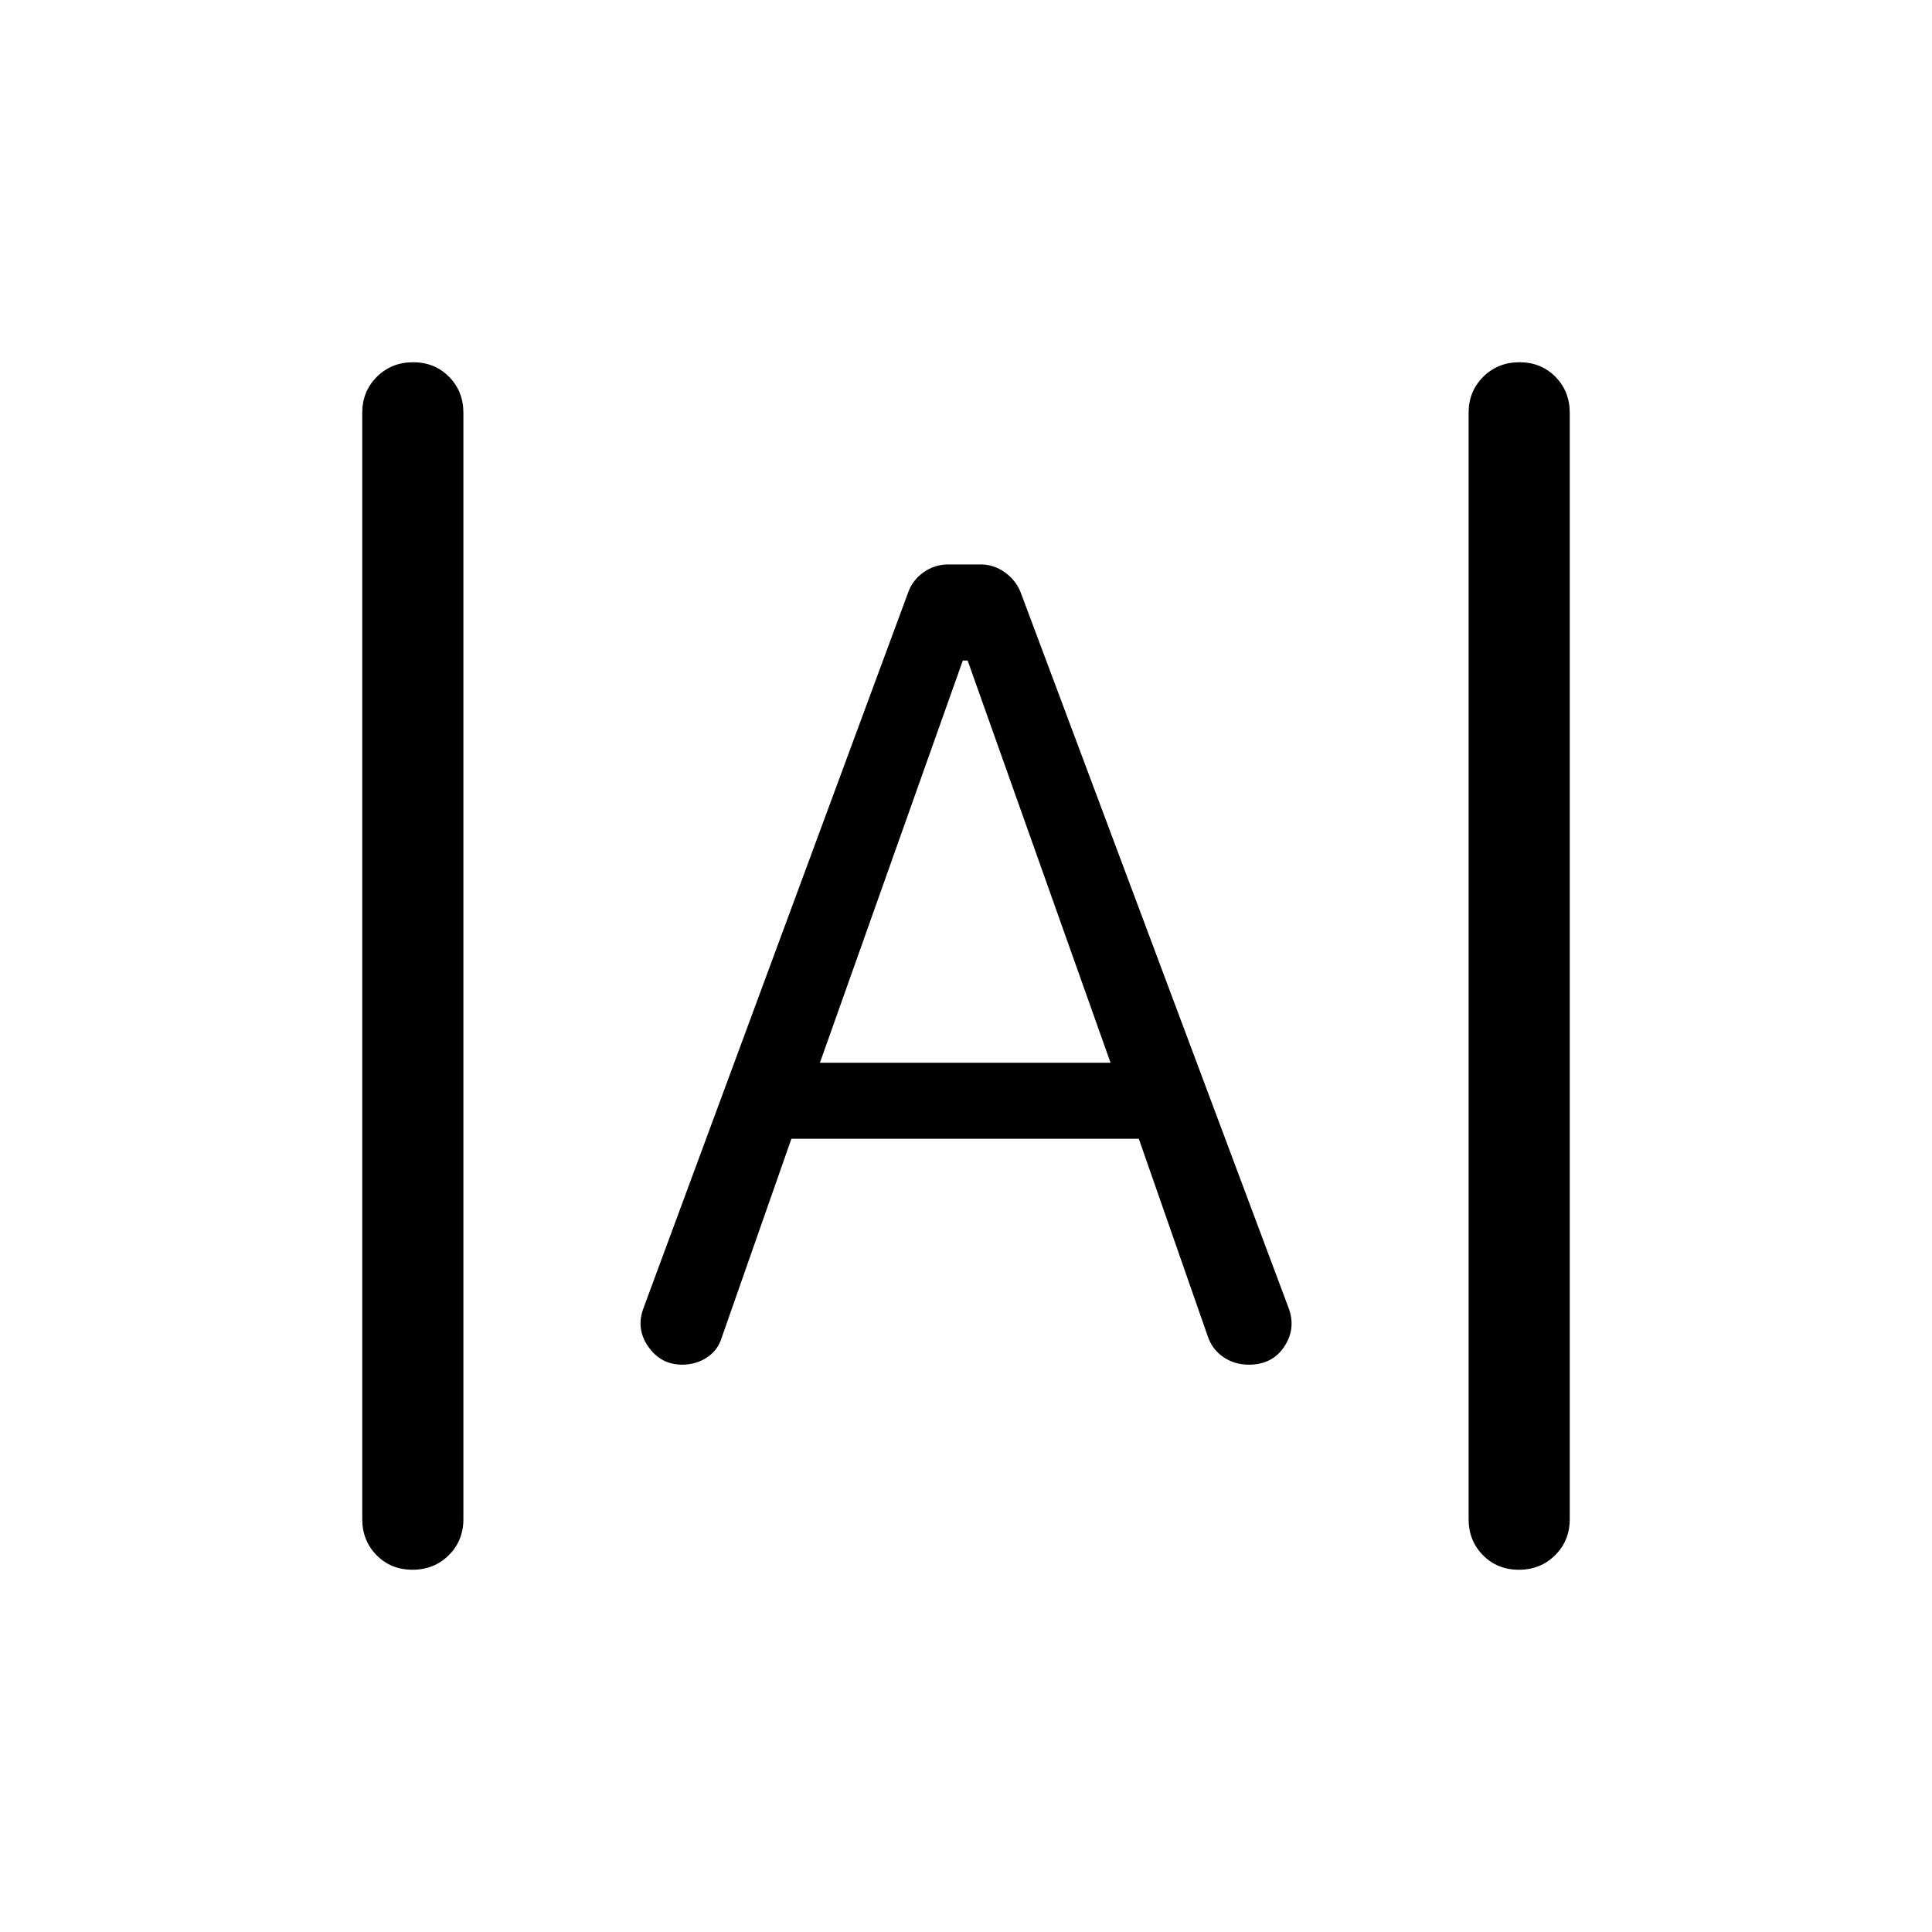 <svg xmlns="http://www.w3.org/2000/svg" height="40" viewBox="0 -960 960 960" width="40"><path d="M204.994-180.001q-10.737 0-17.865-7.225-7.128-7.224-7.128-17.903v-549.742q0-10.679 7.263-17.903 7.263-7.225 18-7.225 10.736 0 17.864 7.225 7.128 7.224 7.128 17.903v549.742q0 10.679-7.263 17.903-7.263 7.225-17.999 7.225Zm549.742 0q-10.736 0-17.864-7.225-7.128-7.224-7.128-17.903v-549.742q0-10.679 7.263-17.903 7.263-7.225 17.999-7.225 10.737 0 17.865 7.225 7.128 7.224 7.128 17.903v549.742q0 10.679-7.263 17.903-7.263 7.225-18 7.225Zm-415.73-101.896q-10.652 0-16.919-9.013-6.266-9.013-2.24-19.371l131.384-355.258q2.129-6.158 7.664-10.079 5.534-3.92 12.38-3.92h15.98q6.523 0 12.031 3.92 5.508 3.921 7.918 10.079l132.949 355.078q4.026 10.359-1.923 19.461-5.948 9.103-17.678 9.103-7.238 0-12.795-3.863-5.558-3.862-7.731-10.522l-34.154-97.847H393.231l-34.642 98.847q-1.901 6.276-7.357 9.83-5.456 3.555-12.226 3.555Zm68.404-150.026h144.411L480.82-631.77h-2.41l-71 199.847Z"/></svg>